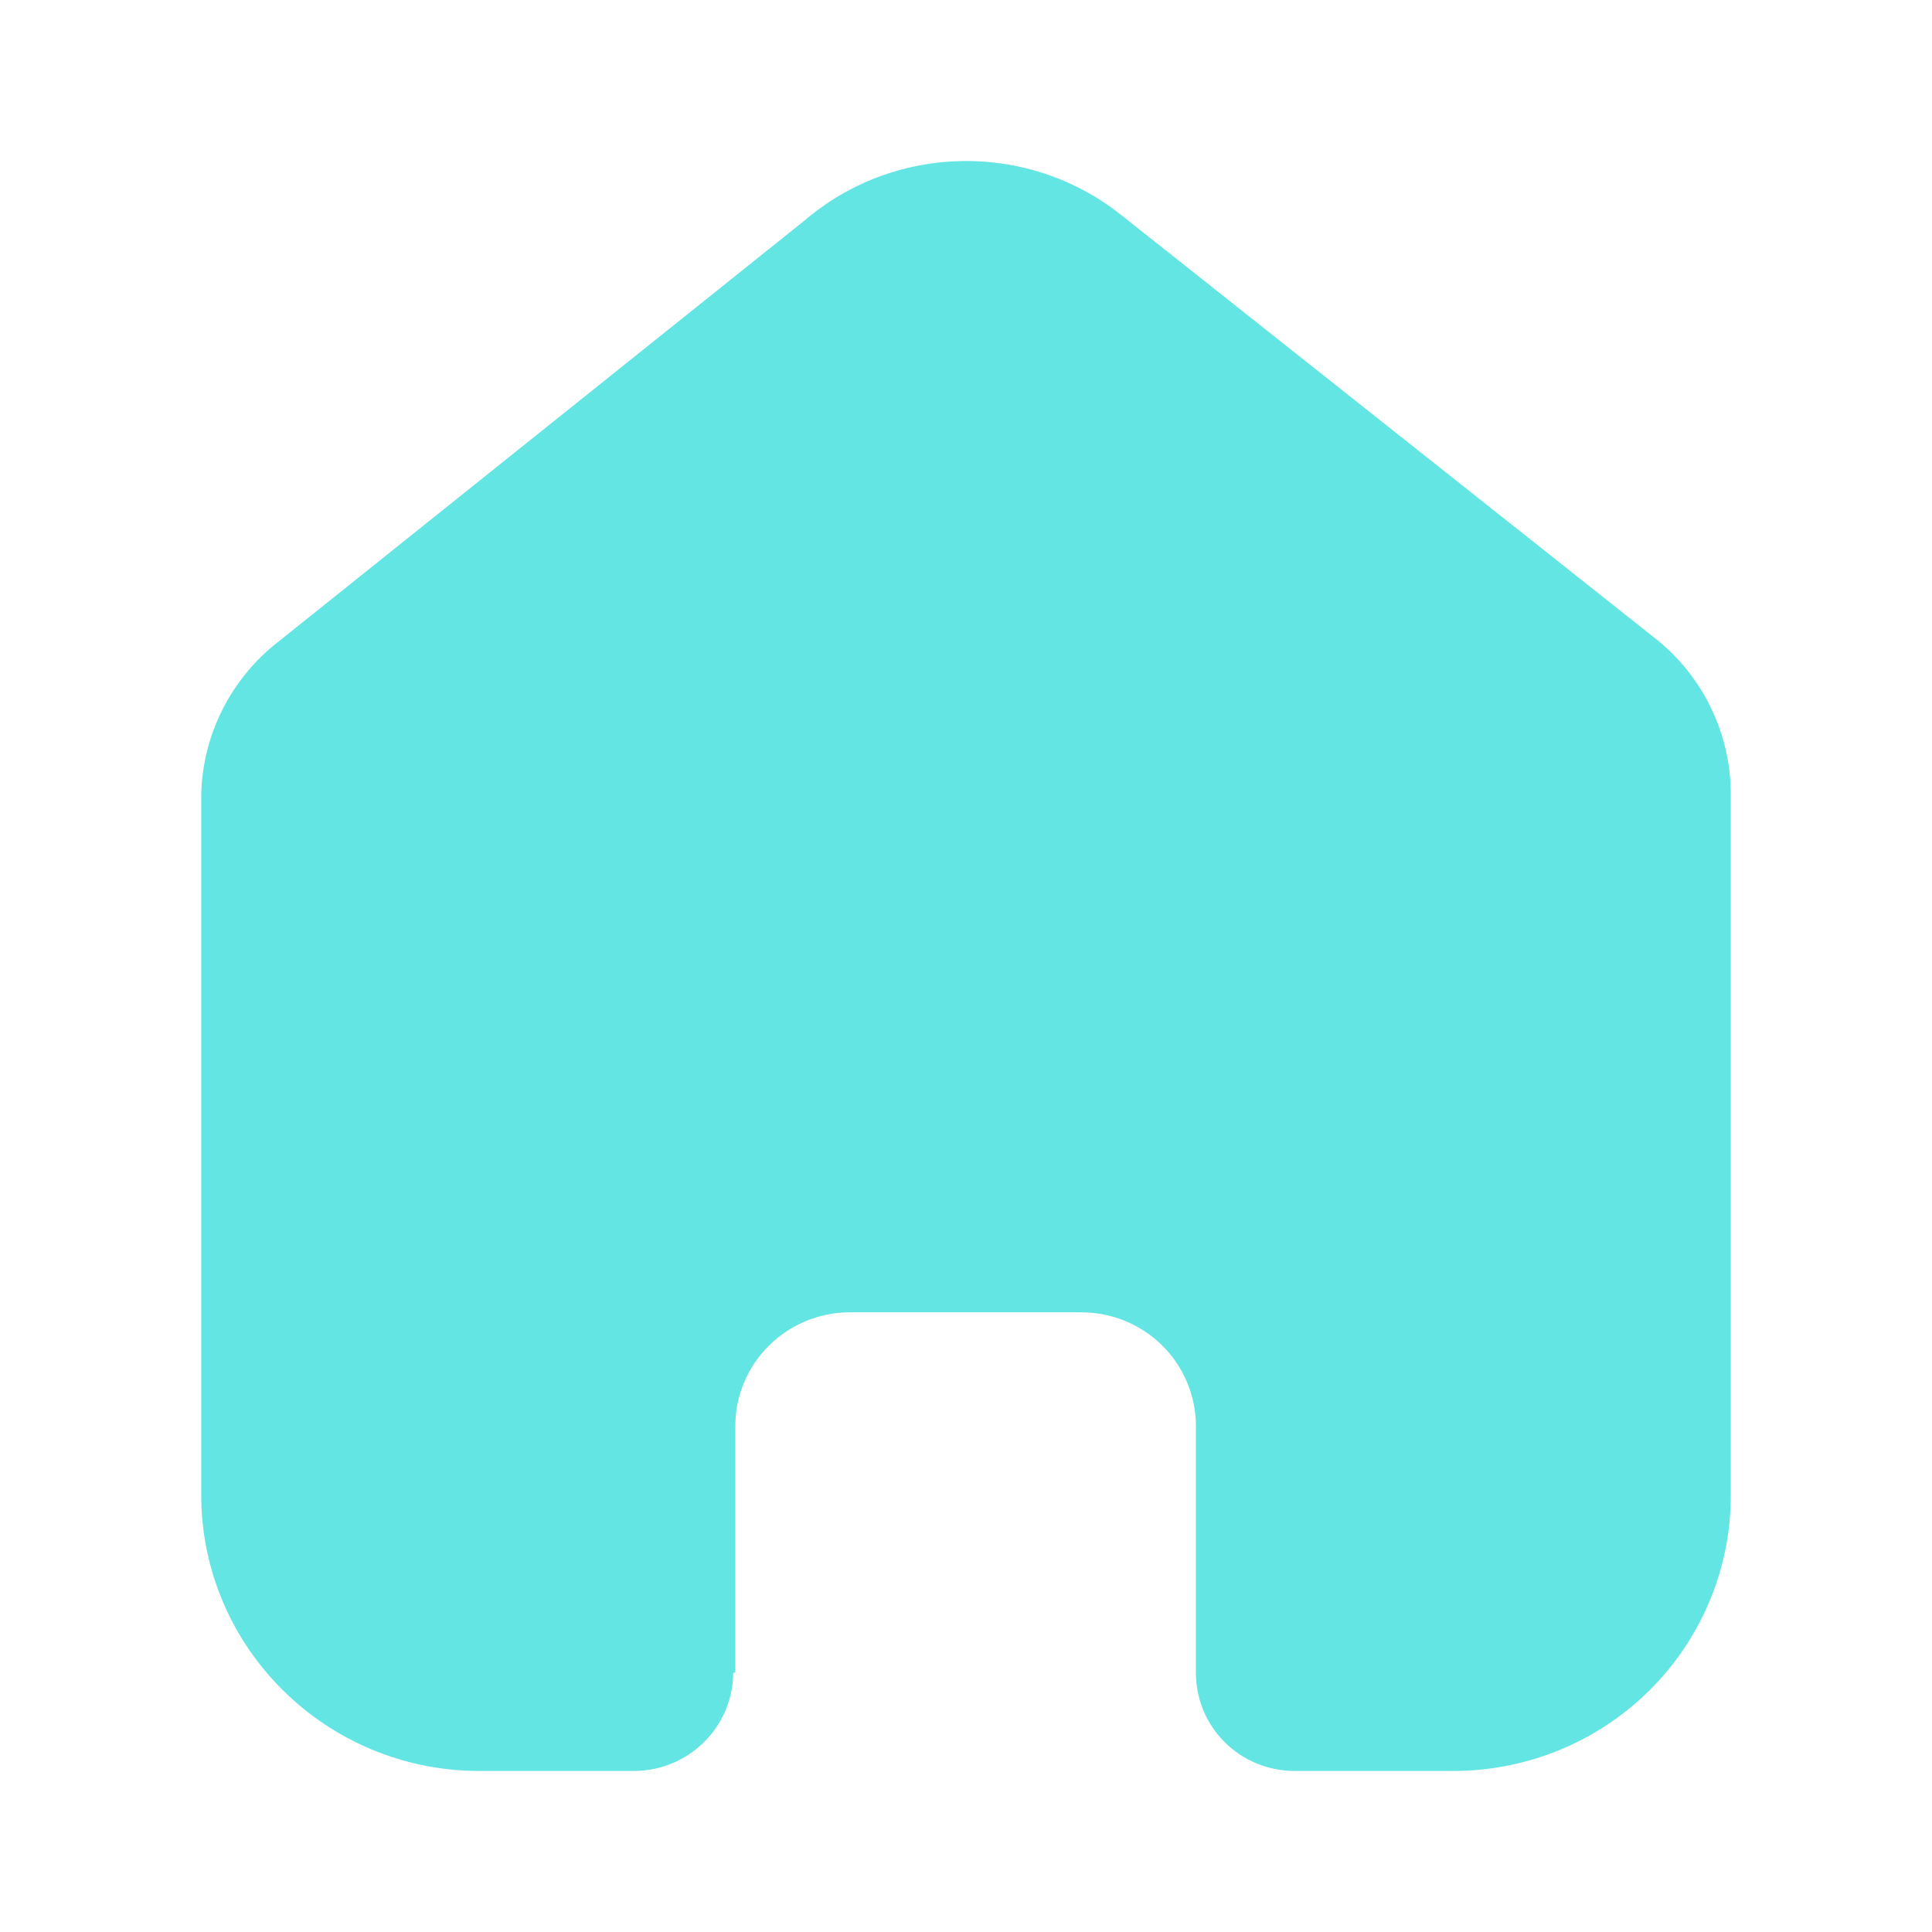 <svg width="20" height="20" viewBox="0 0 20 20" fill="none" xmlns="http://www.w3.org/2000/svg">
    <path
        d="M7.612 17.311V14.763C7.612 14.113 8.144 13.585 8.799 13.585H11.194C11.509 13.585 11.81 13.709 12.033 13.93C12.255 14.151 12.38 14.451 12.38 14.763V17.311C12.378 17.582 12.485 17.842 12.677 18.034C12.869 18.226 13.13 18.333 13.403 18.333H15.037C15.8 18.335 16.532 18.036 17.073 17.501C17.613 16.966 17.917 16.239 17.917 15.482V8.222C17.917 7.61 17.644 7.03 17.171 6.637L11.612 2.23C10.645 1.457 9.259 1.482 8.321 2.289L2.889 6.637C2.394 7.018 2.098 7.601 2.083 8.222V15.474C2.083 17.053 3.373 18.333 4.964 18.333H6.56C7.126 18.333 7.586 17.88 7.59 17.319L7.612 17.311Z"
        fill="#63E5E3" />
</svg>